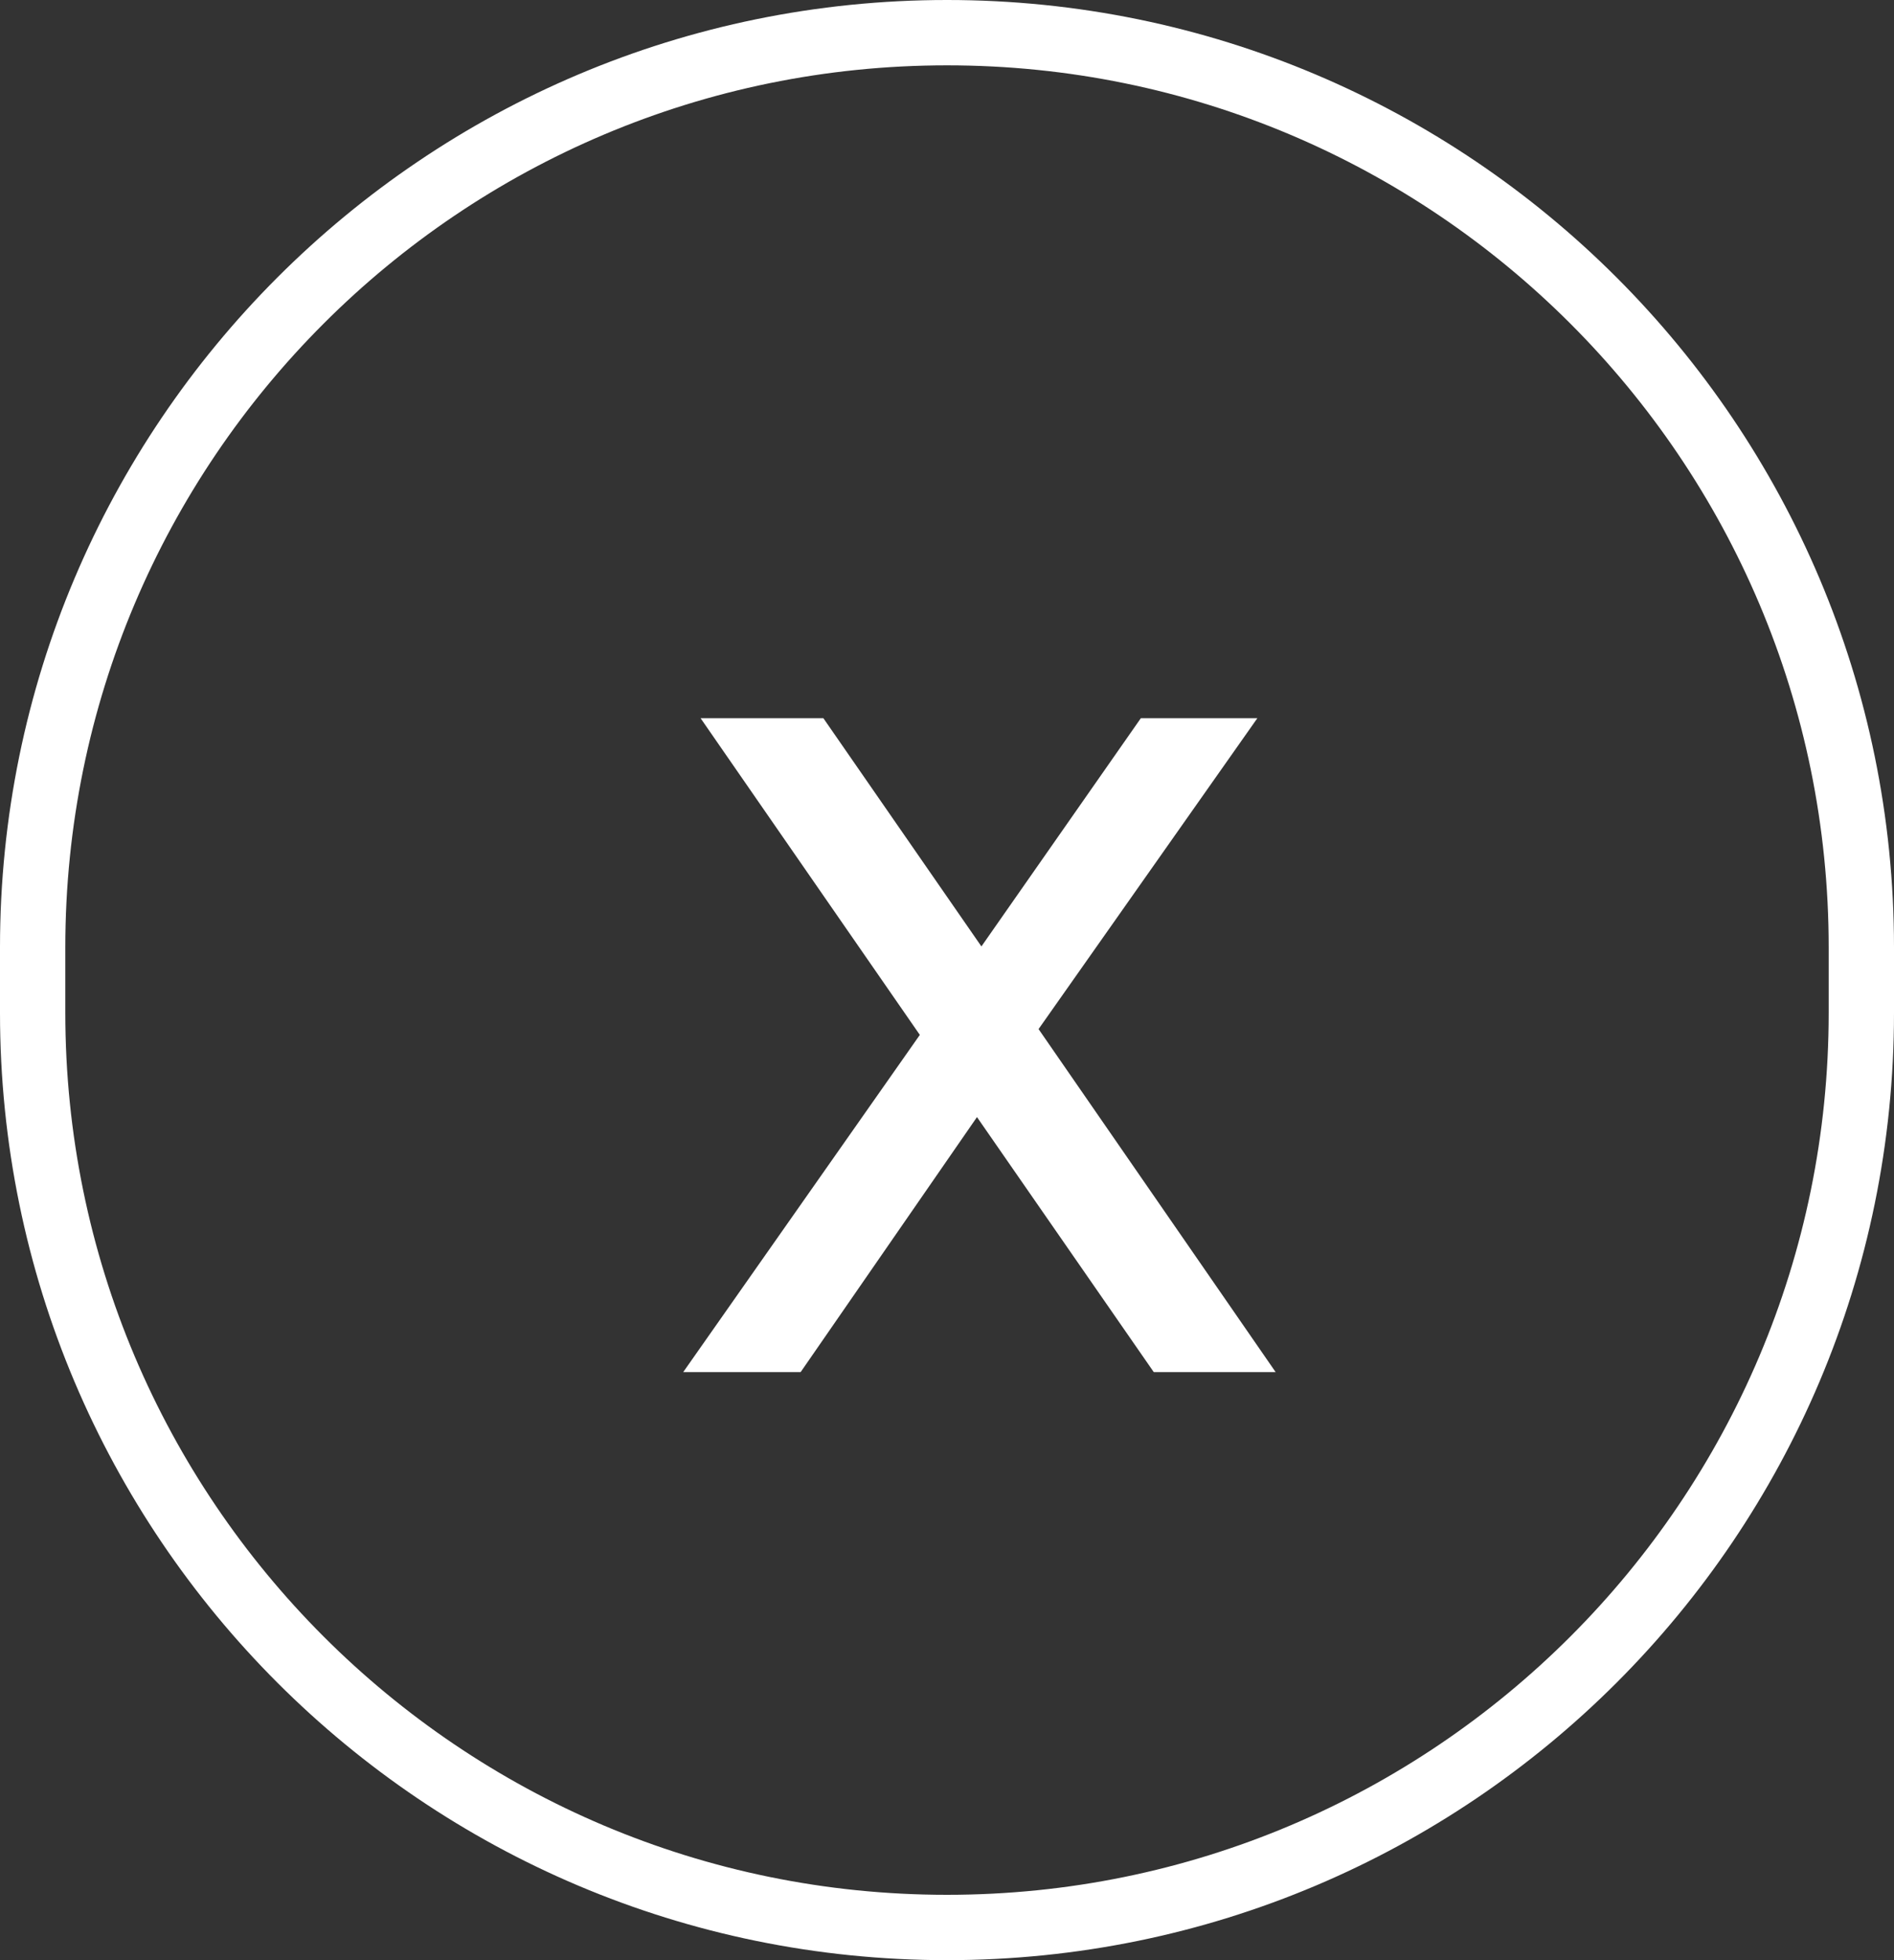 <svg width="29" height="30" viewBox="0 0 29 30" fill="none" xmlns="http://www.w3.org/2000/svg">
<rect x="0" y="0" width="29" height="30" fill="#333333" stroke="none"/>
<path d="M14.5 0.5C22.232 0.5 28.5 6.768 28.5 14.5V15.5C28.5 23.232 22.232 29.5 14.5 29.5C6.768 29.5 0.5 23.232 0.5 15.5V14.5C0.5 6.768 6.768 0.5 14.5 0.5Z" stroke="white"/>
<path d="M10.461 21L14.084 15.839L10.727 10.992H12.607L15.027 14.485L17.468 10.992H19.252L15.902 15.75L19.532 21H17.666L14.959 17.097L12.259 21H10.461Z" fill="white"/>
</svg>
